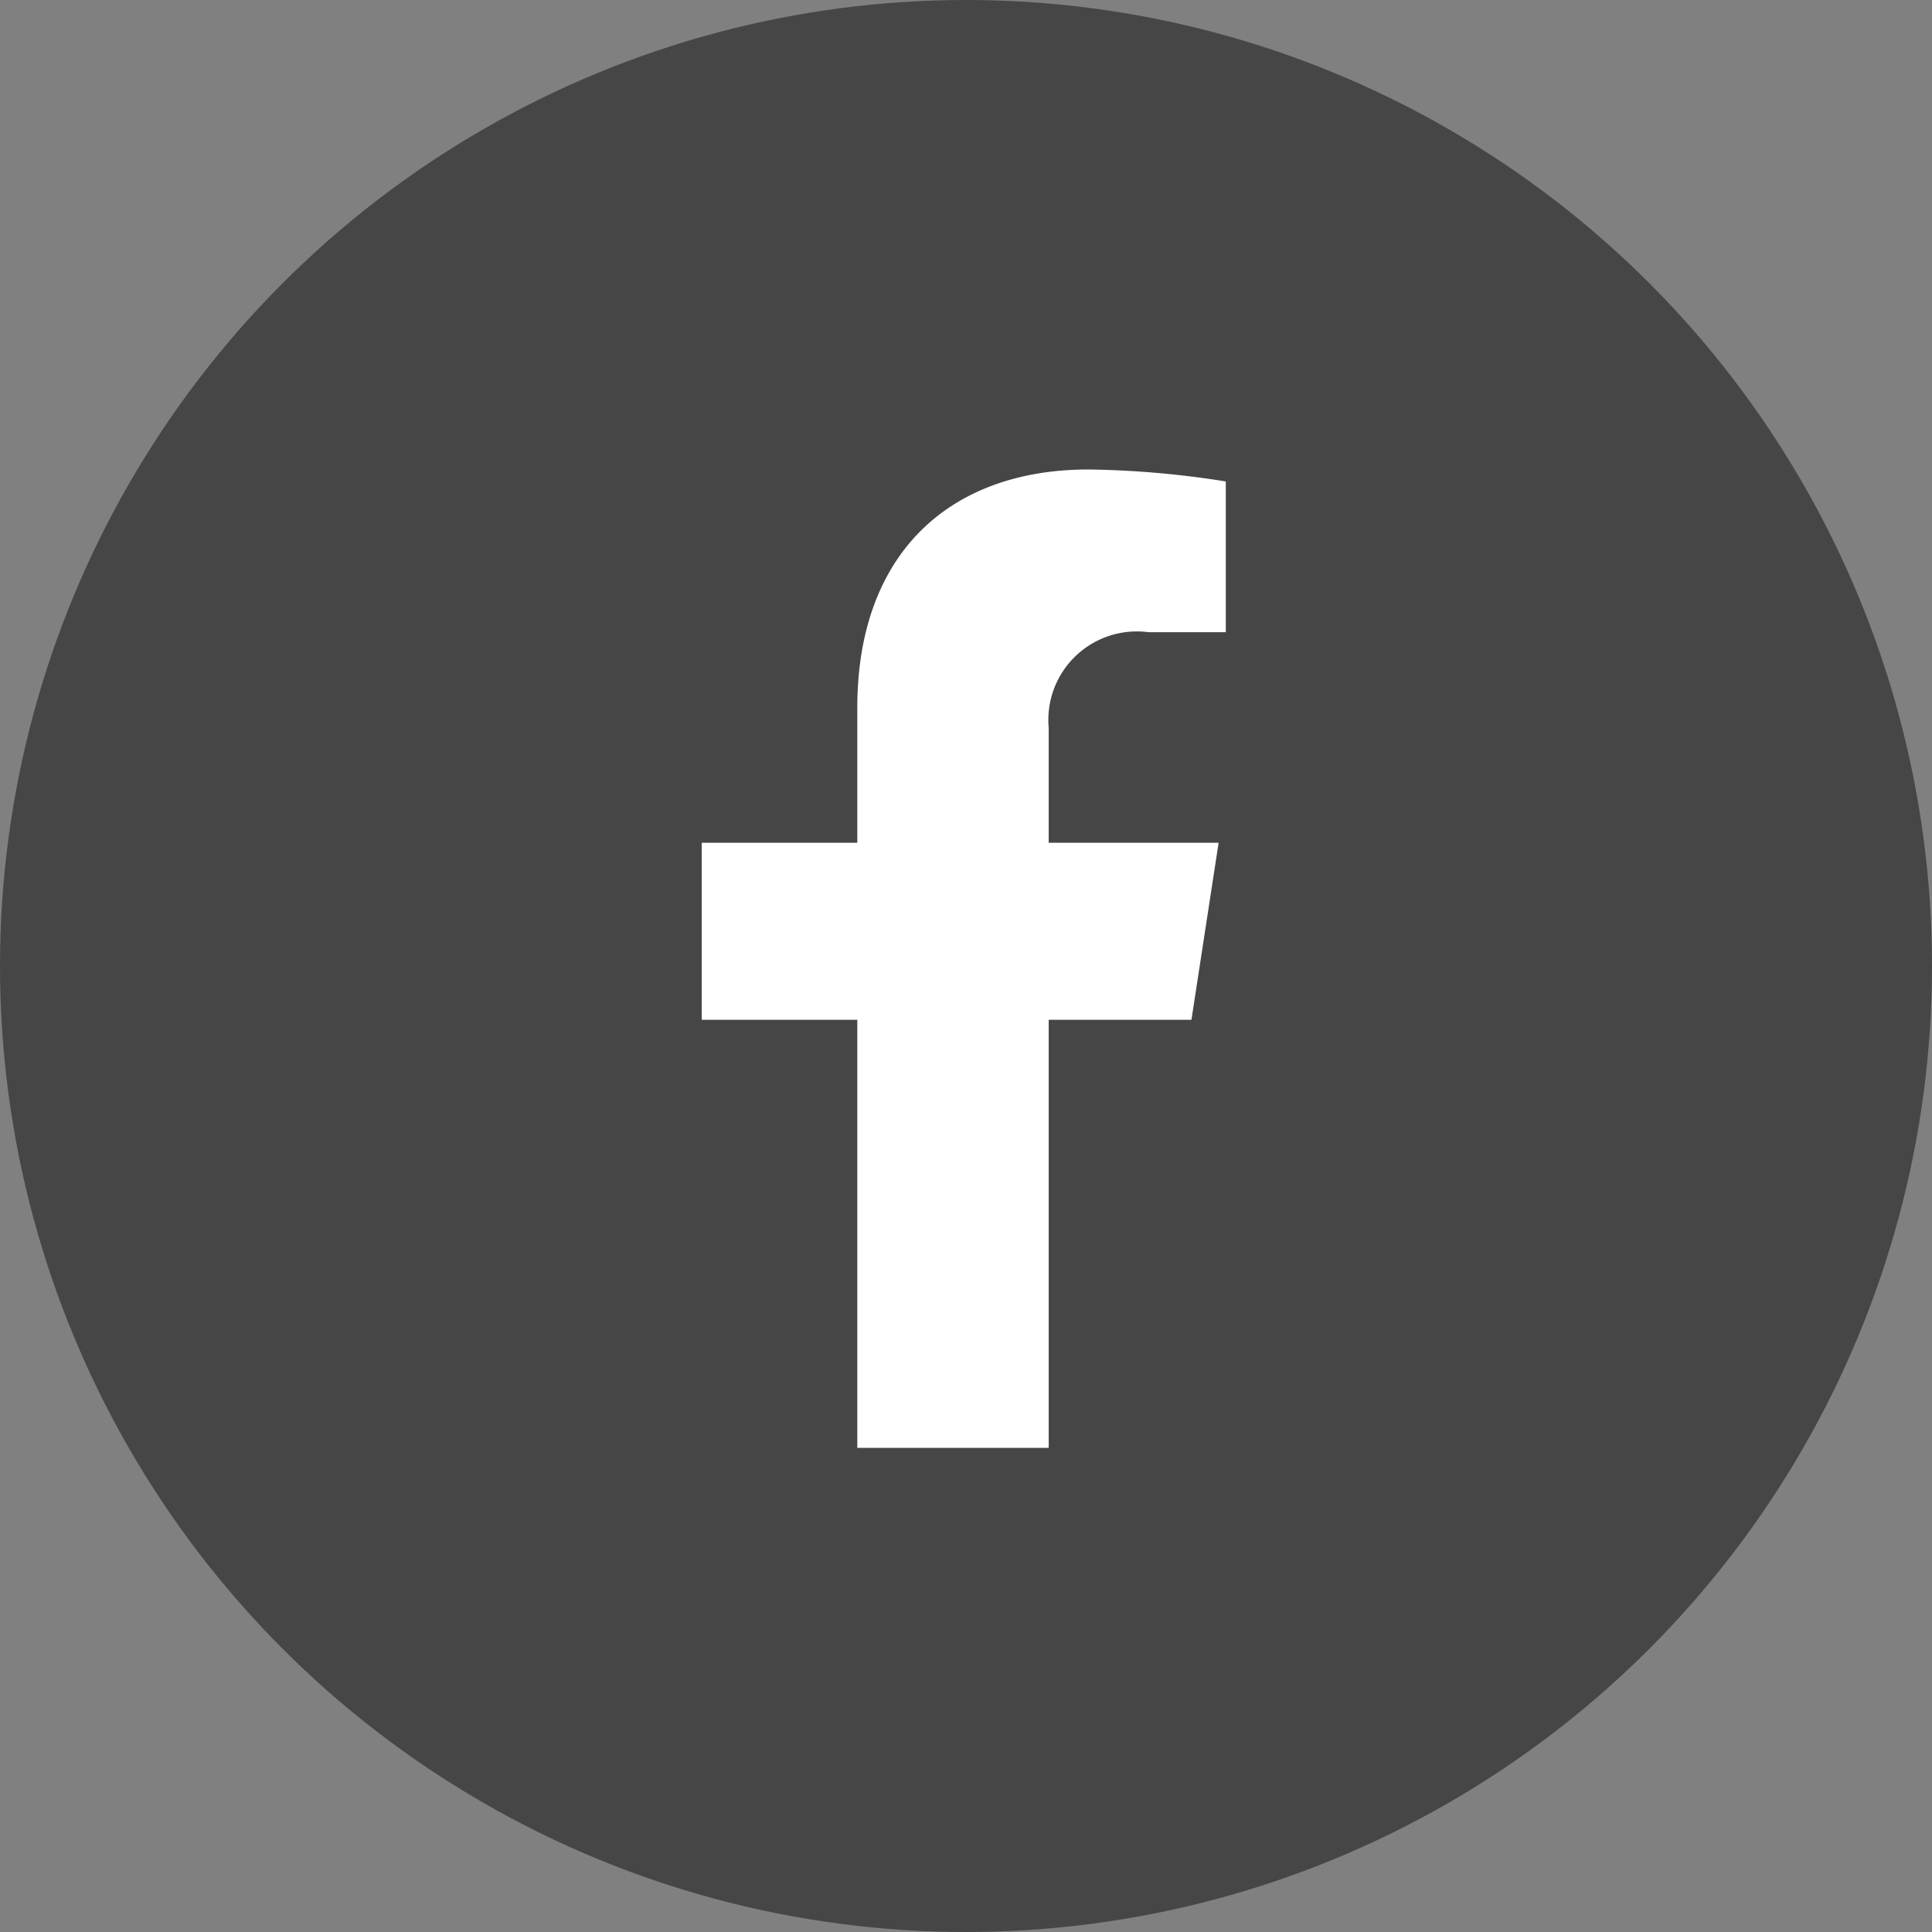 <svg id="Icone_Facebook" data-name="Icone Facebook" xmlns="http://www.w3.org/2000/svg" width="45" height="45" viewBox="0 0 45 45">
  <rect x="0" y="0" width="45" height="45" fill="#808080" stroke="none"/>
  <circle id="Elipse_2" data-name="Elipse 2" cx="22.5" cy="22.5" r="22.5" transform="translate(0 0)" fill="#464646"/>
  <path id="Icon_awesome-facebook-f" data-name="Icon awesome-facebook-f" d="M13.015,12.818l.633-4.124H9.69V6.018A2.062,2.062,0,0,1,12.015,3.79h1.8V.279A21.939,21.939,0,0,0,10.621,0C7.362,0,5.232,1.975,5.232,5.551V8.694H1.609v4.124H5.232v9.97H9.69v-9.97Z" transform="translate(14.736 10.935)" fill="#fff"/>
</svg>

